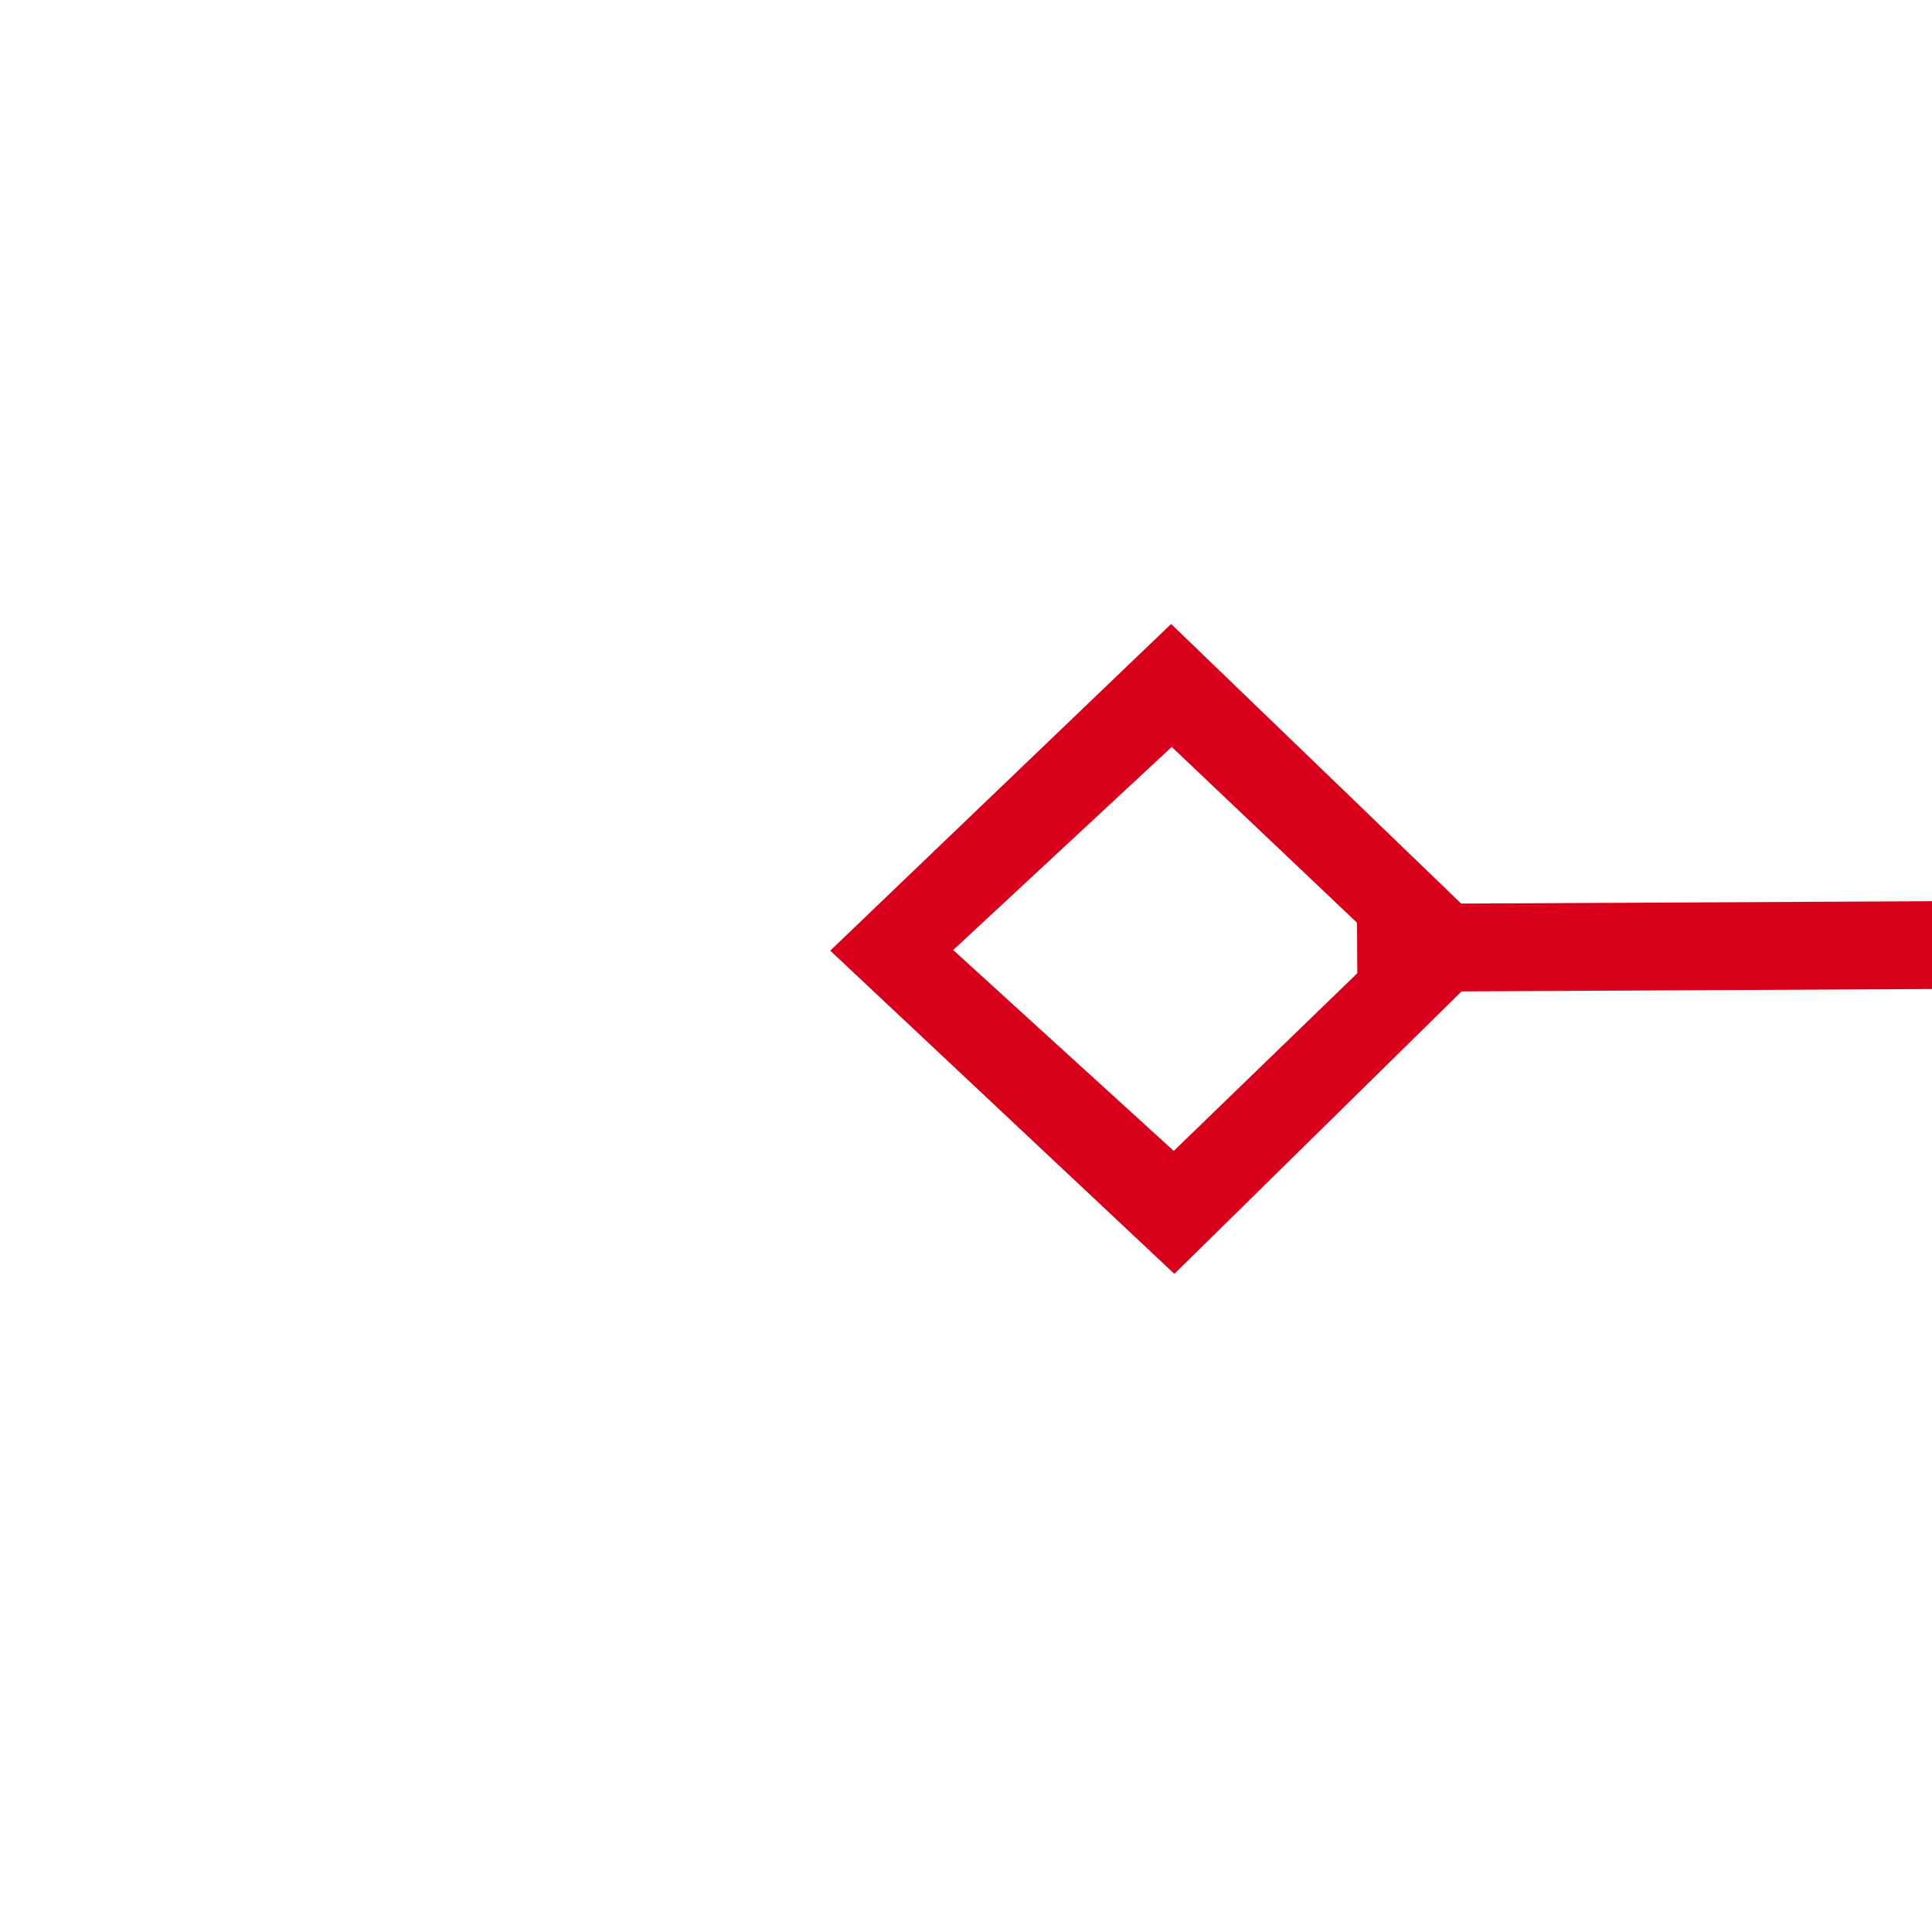 ﻿<?xml version="1.0" encoding="utf-8"?>
<svg version="1.1" xmlns:xlink="http://www.w3.org/1999/xlink" width="22px" height="22px" preserveAspectRatio="xMinYMid meet" viewBox="694 199  22 20" xmlns="http://www.w3.org/2000/svg">
  <g transform="matrix(0.999 -0.035 0.035 0.999 -6.865 24.731 )">
    <path d="M 706.9 224.8  L 703 228.5  L 706.9 232.2  L 710.7 228.5  L 706.9 224.8  Z M 706.9 230.8  L 704.4 228.5  L 706.9 226.2  L 709.3 228.5  L 706.9 230.8  Z M 1975.1 232.2  L 1979 228.5  L 1975.1 224.8  L 1971.3 228.5  L 1975.1 232.2  Z M 1975.1 226.2  L 1977.6 228.5  L 1975.1 230.8  L 1972.7 228.5  L 1975.1 226.2  Z " fill-rule="nonzero" fill="#d9001b" stroke="none" transform="matrix(1 0.03 -0.03 1 7.565 -40.657 )" />
    <path d="M 709 228.5  L 1973 228.5  " stroke-width="1" stroke="#d9001b" fill="none" transform="matrix(1 0.03 -0.03 1 7.565 -40.657 )" />
  </g>
</svg>